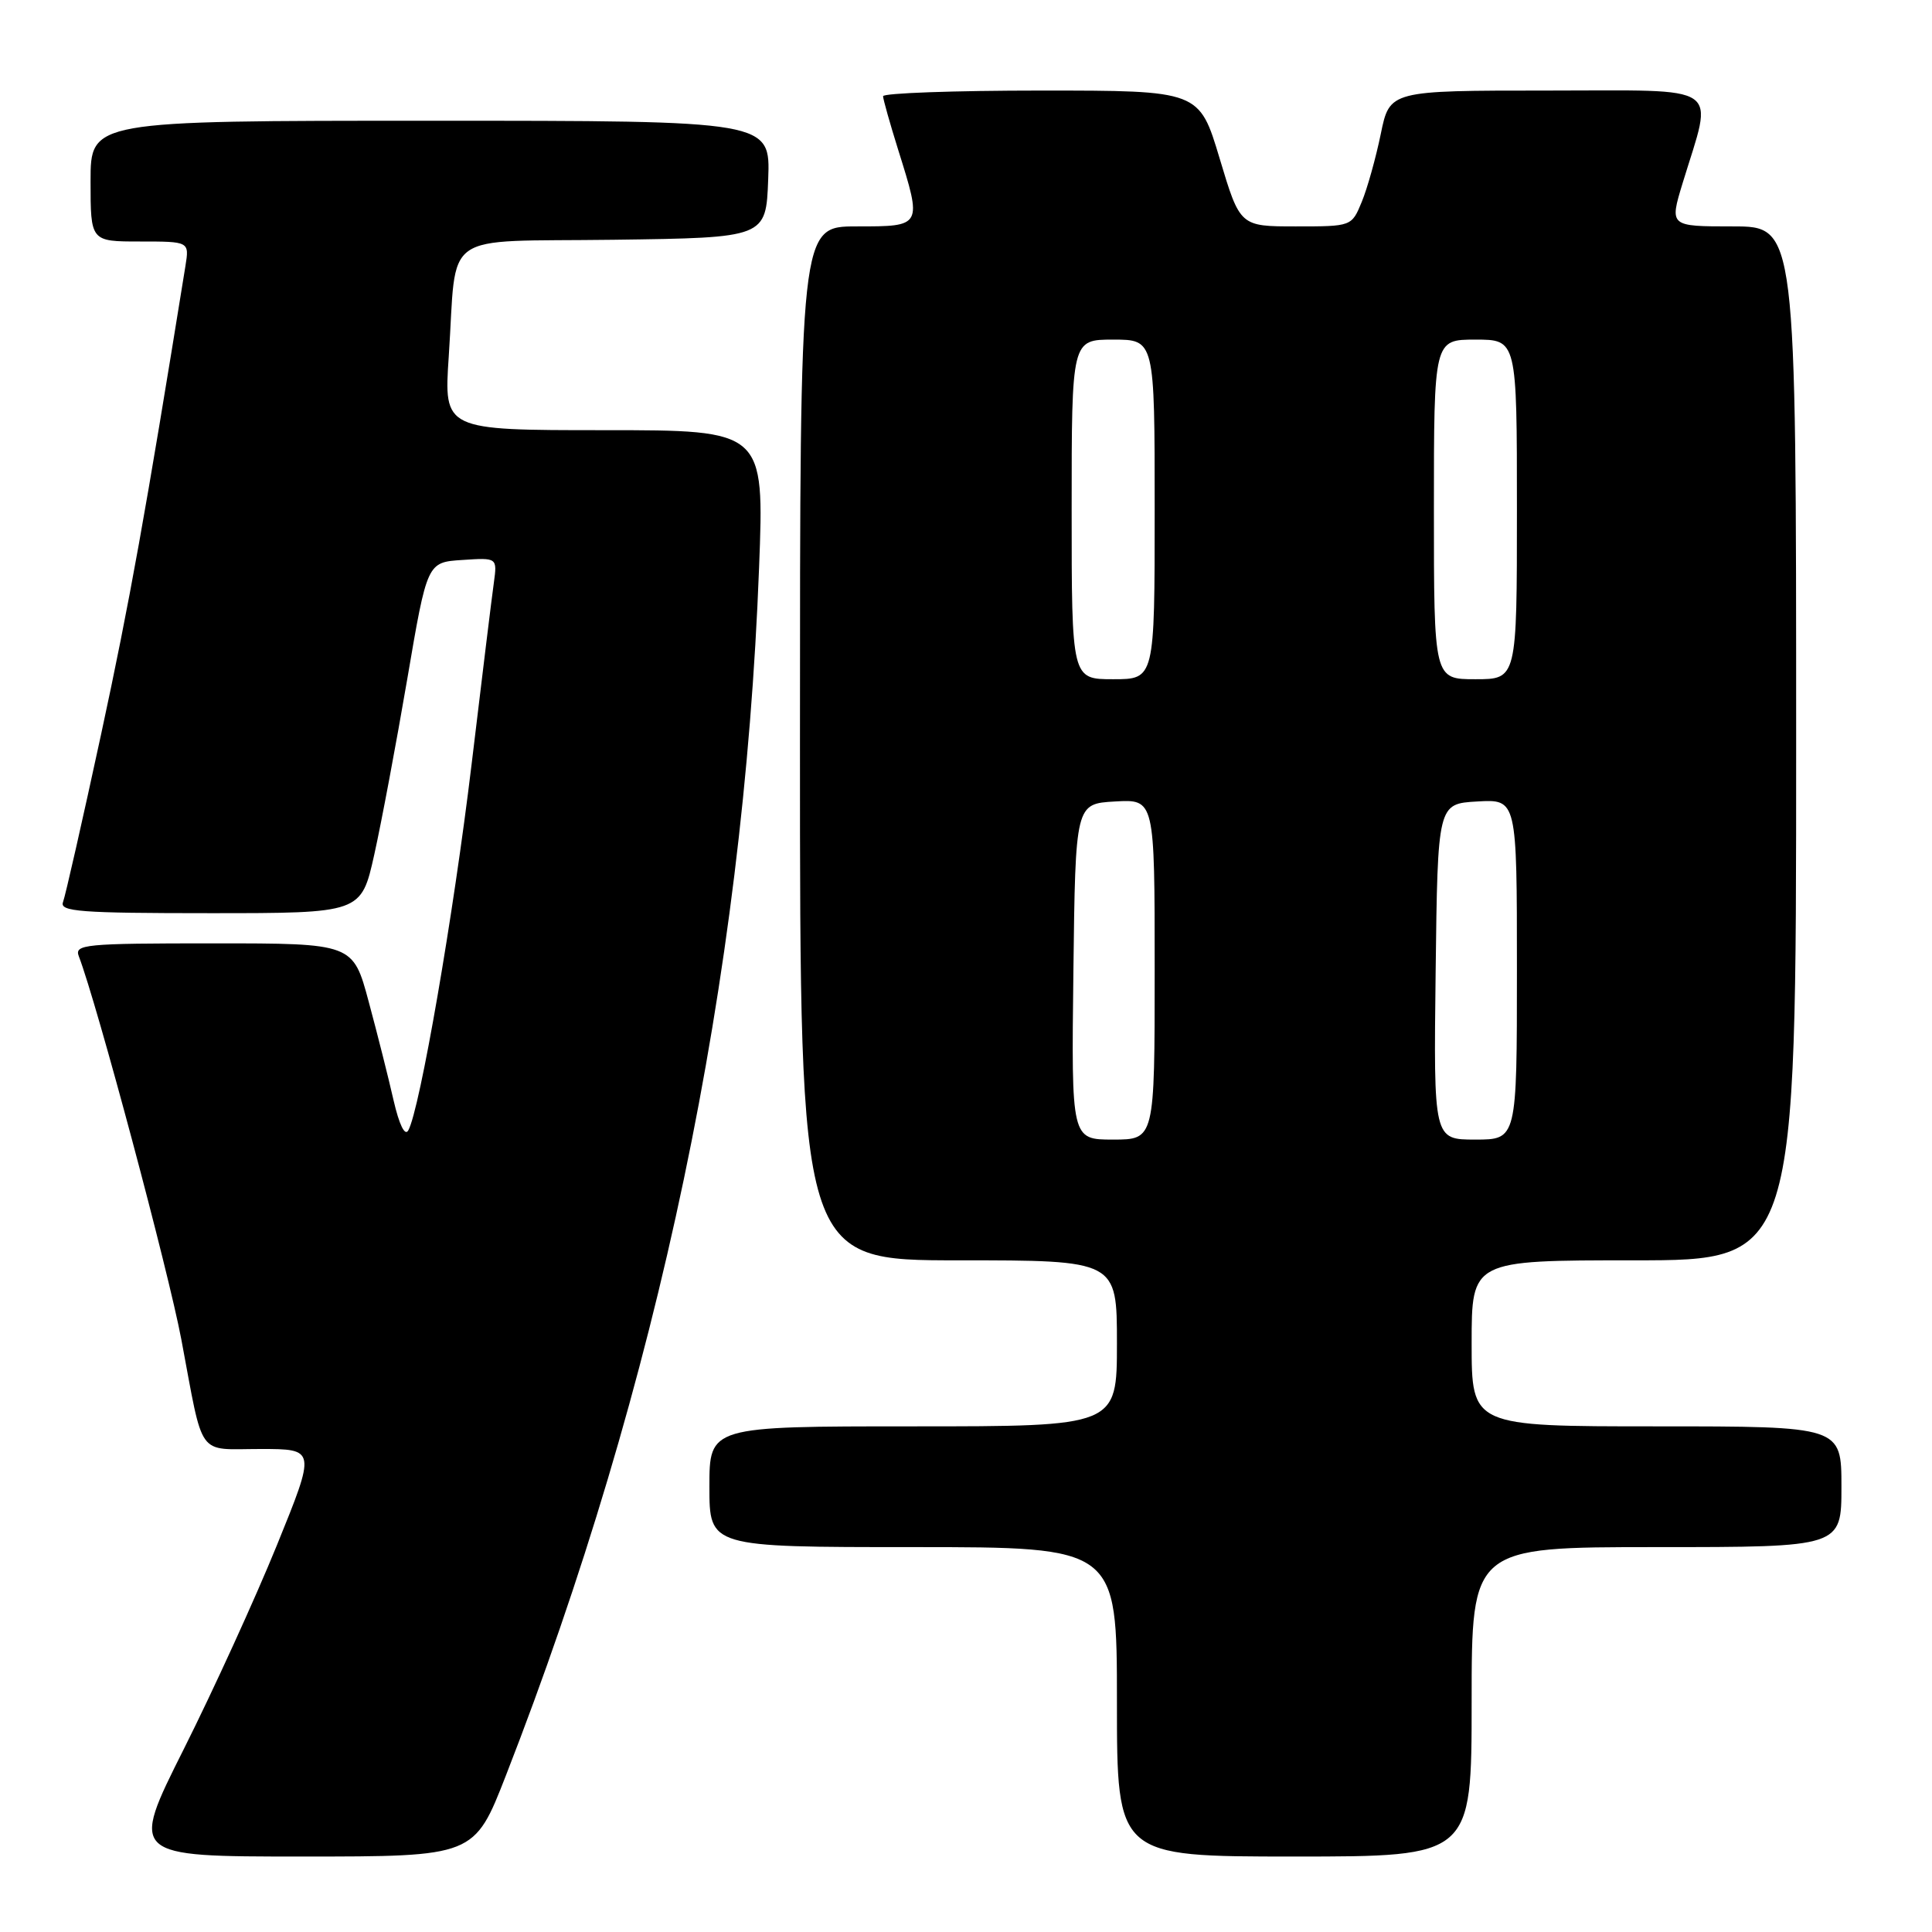 <?xml version="1.0" encoding="UTF-8" standalone="no"?>
<!DOCTYPE svg PUBLIC "-//W3C//DTD SVG 1.1//EN" "http://www.w3.org/Graphics/SVG/1.1/DTD/svg11.dtd" >
<svg xmlns="http://www.w3.org/2000/svg" xmlns:xlink="http://www.w3.org/1999/xlink" version="1.1" viewBox="0 0 256 256">
 <g >
 <path fill="currentColor"
d=" M 67.04 235.25 C 87.26 183.39 98.50 129.77 100.58 75.25 C 101.28 57.00 101.28 57.00 80.04 57.00 C 58.81 57.00 58.81 57.00 59.46 47.25 C 60.60 30.25 58.02 32.08 81.32 31.77 C 101.50 31.50 101.50 31.50 101.79 23.75 C 102.08 16.00 102.08 16.00 57.04 16.00 C 12.00 16.00 12.00 16.00 12.00 24.00 C 12.00 32.00 12.00 32.00 18.55 32.00 C 25.09 32.00 25.09 32.00 24.57 35.25 C 19.25 68.21 17.17 79.80 13.40 97.28 C 10.93 108.71 8.66 118.72 8.35 119.53 C 7.87 120.79 10.60 121.00 27.82 121.00 C 47.86 121.00 47.86 121.00 49.59 113.25 C 50.54 108.99 52.50 98.53 53.96 90.00 C 56.60 74.50 56.60 74.50 61.25 74.20 C 65.89 73.89 65.89 73.89 65.44 77.20 C 65.18 79.01 63.86 89.84 62.49 101.26 C 60.09 121.25 55.63 147.06 54.10 149.78 C 53.65 150.59 52.90 149.04 52.15 145.80 C 51.49 142.88 50.01 137.01 48.86 132.75 C 46.78 125.00 46.78 125.00 28.28 125.00 C 11.14 125.00 9.83 125.13 10.45 126.73 C 12.84 132.95 22.32 168.40 24.03 177.50 C 27.03 193.44 25.99 192.00 34.50 192.00 C 41.87 192.00 41.87 192.00 36.69 204.75 C 33.84 211.76 28.29 223.91 24.36 231.75 C 17.21 246.00 17.21 246.00 40.03 246.00 C 62.85 246.00 62.85 246.00 67.04 235.25 Z  M 195.00 225.50 C 195.00 205.00 195.00 205.00 219.50 205.00 C 244.00 205.00 244.00 205.00 244.00 197.00 C 244.00 189.00 244.00 189.00 219.50 189.00 C 195.00 189.00 195.00 189.00 195.00 178.00 C 195.00 167.00 195.00 167.00 216.50 167.00 C 238.00 167.00 238.00 167.00 238.00 98.50 C 238.00 30.00 238.00 30.00 229.60 30.00 C 221.21 30.00 221.21 30.00 222.96 24.25 C 227.04 10.88 228.69 12.00 205.05 12.00 C 184.14 12.00 184.14 12.00 182.96 17.75 C 182.31 20.91 181.18 24.96 180.44 26.75 C 179.10 30.00 179.10 30.00 171.71 30.00 C 164.31 30.00 164.31 30.00 161.61 21.00 C 158.91 12.00 158.91 12.00 137.95 12.00 C 126.43 12.00 117.01 12.34 117.01 12.75 C 117.02 13.16 117.92 16.35 119.01 19.84 C 122.21 30.05 122.24 30.00 113.50 30.00 C 106.00 30.00 106.00 30.00 106.00 98.50 C 106.00 167.00 106.00 167.00 127.00 167.00 C 148.00 167.00 148.00 167.00 148.00 178.00 C 148.00 189.00 148.00 189.00 121.00 189.00 C 94.00 189.00 94.00 189.00 94.00 197.00 C 94.00 205.00 94.00 205.00 121.00 205.00 C 148.00 205.00 148.00 205.00 148.00 225.50 C 148.00 246.00 148.00 246.00 171.50 246.00 C 195.00 246.00 195.00 246.00 195.00 225.50 Z  M 142.23 128.75 C 142.50 106.50 142.50 106.50 147.75 106.20 C 153.00 105.90 153.00 105.90 153.00 128.45 C 153.00 151.00 153.00 151.00 147.48 151.00 C 141.96 151.00 141.96 151.00 142.23 128.75 Z  M 190.23 128.75 C 190.50 106.50 190.50 106.50 195.75 106.20 C 201.00 105.90 201.00 105.90 201.00 128.45 C 201.00 151.00 201.00 151.00 195.48 151.00 C 189.96 151.00 189.96 151.00 190.23 128.75 Z  M 142.00 67.50 C 142.00 45.00 142.00 45.00 147.50 45.00 C 153.00 45.00 153.00 45.00 153.00 67.50 C 153.00 90.00 153.00 90.00 147.50 90.00 C 142.00 90.00 142.00 90.00 142.00 67.50 Z  M 190.00 67.50 C 190.00 45.00 190.00 45.00 195.50 45.00 C 201.00 45.00 201.00 45.00 201.00 67.50 C 201.00 90.00 201.00 90.00 195.50 90.00 C 190.00 90.00 190.00 90.00 190.00 67.50 Z "/>
</g>
</svg>